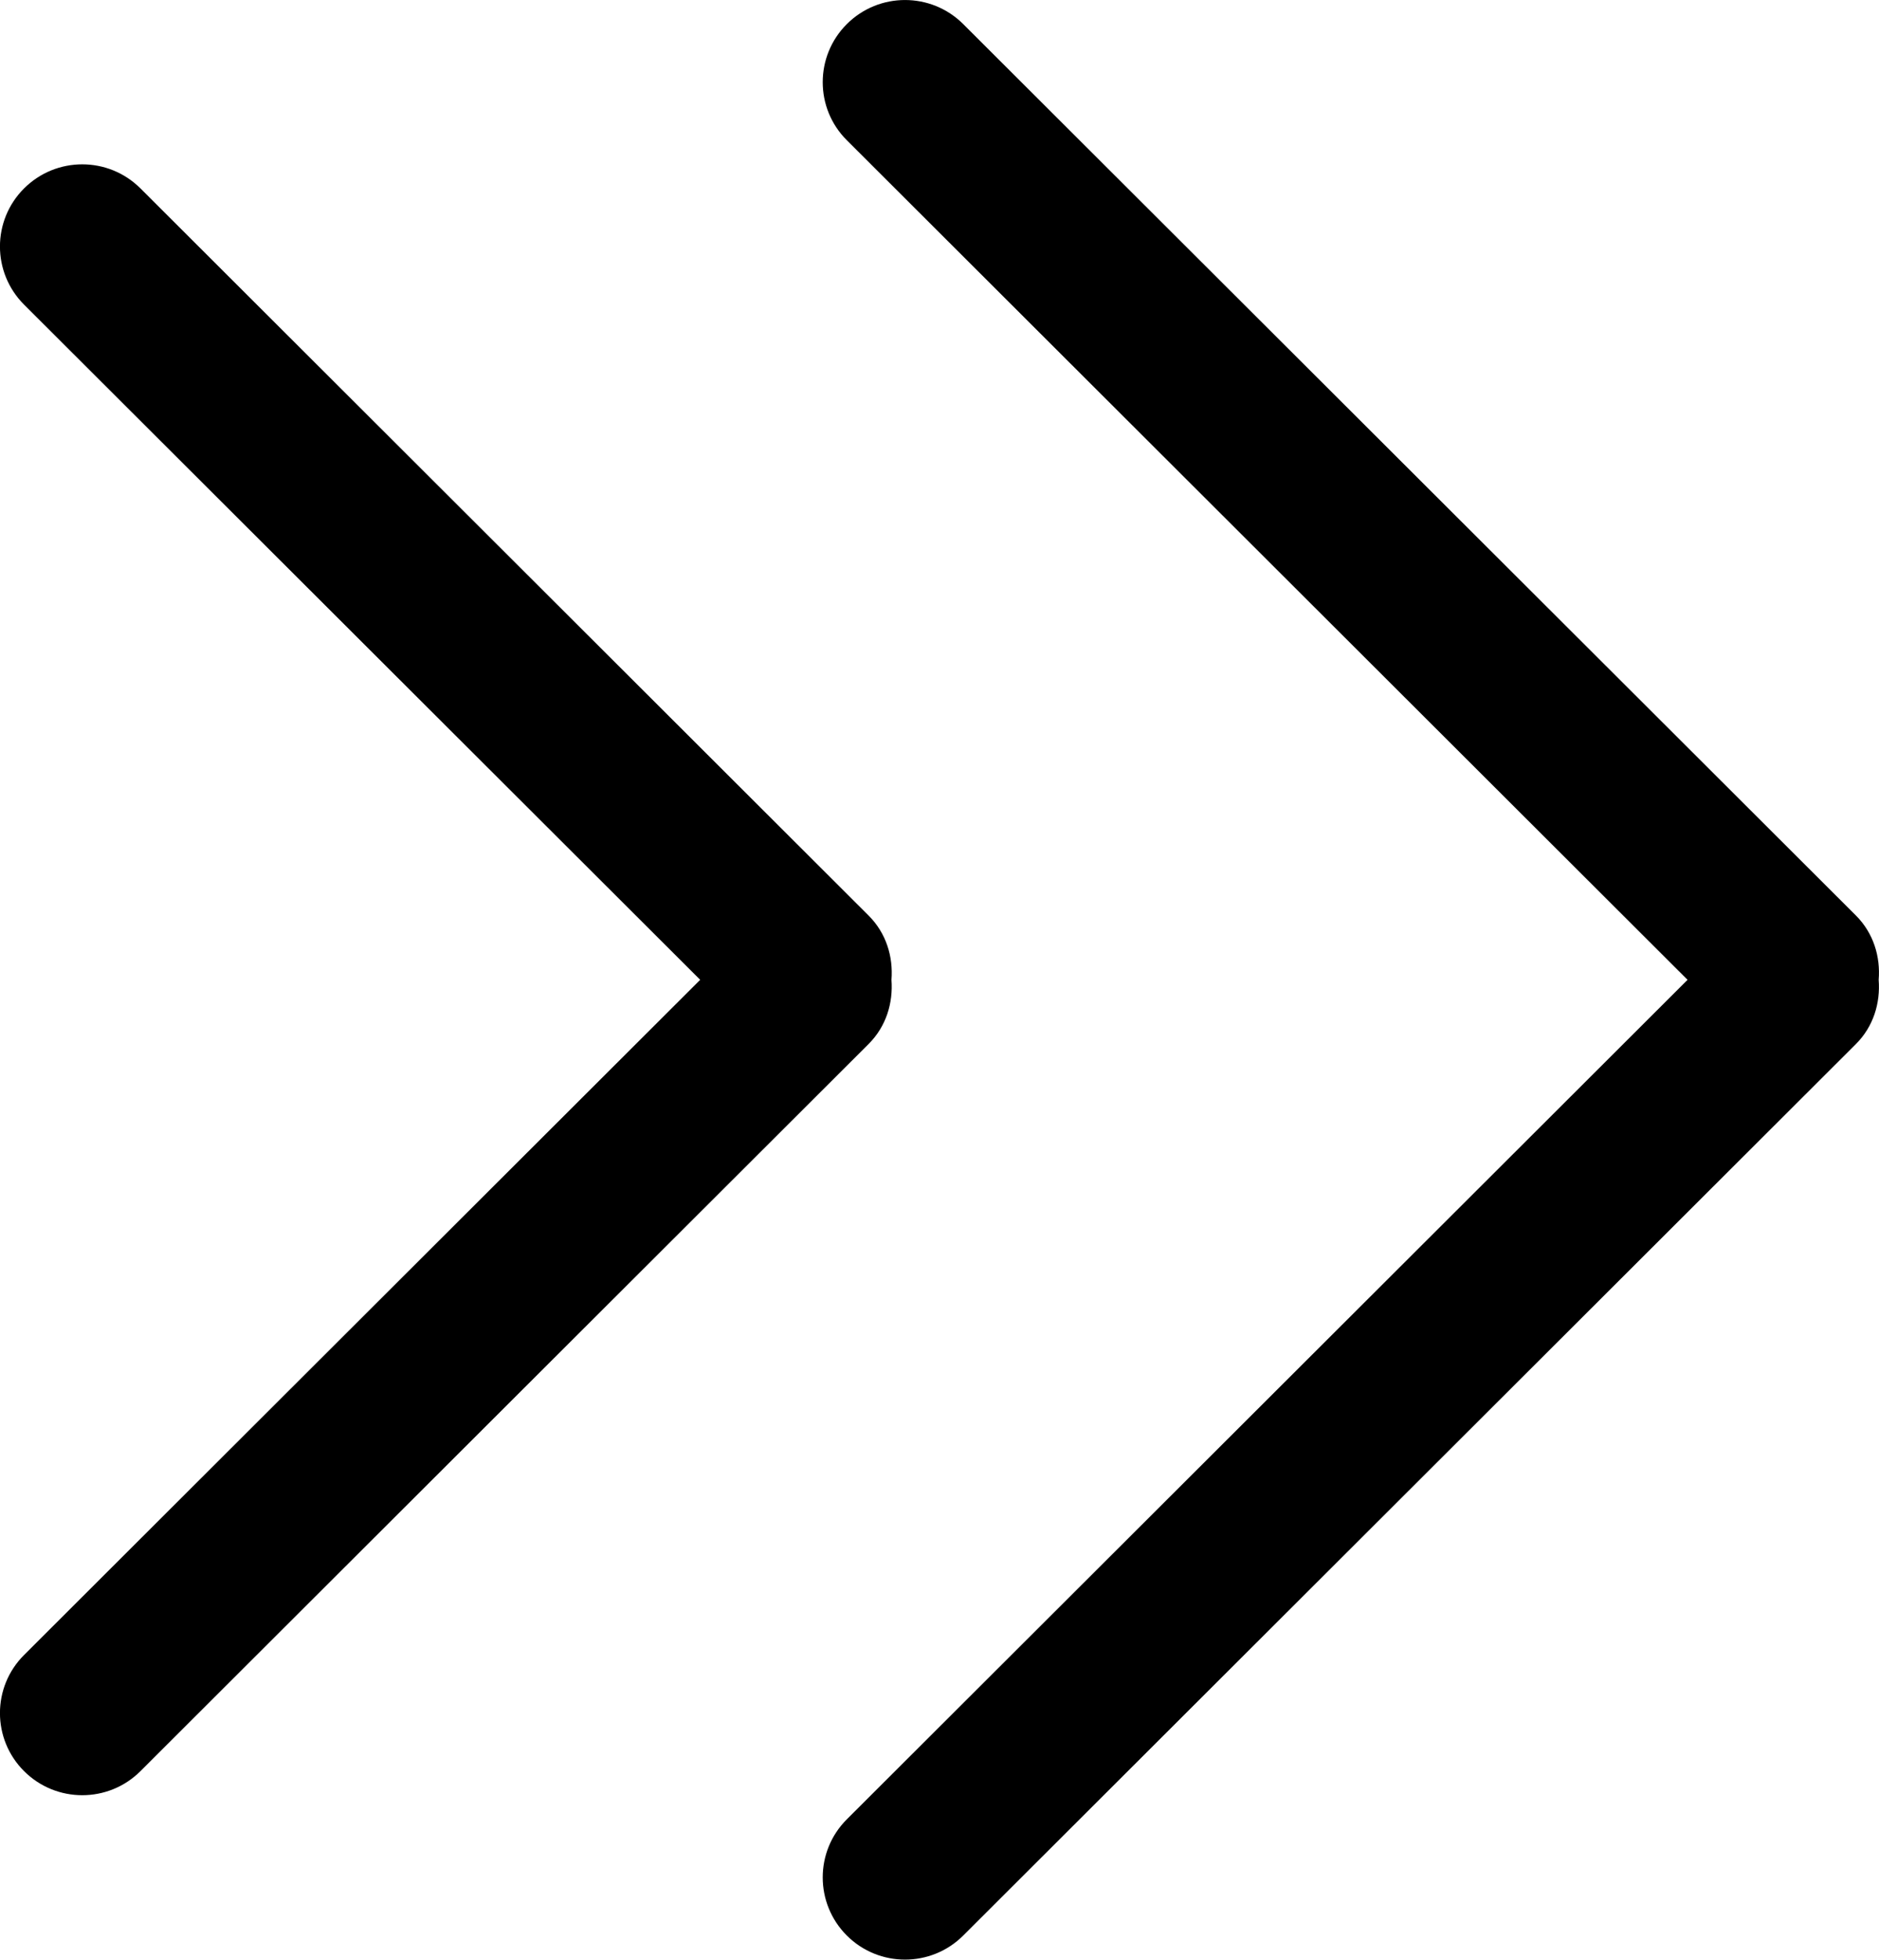<?xml version="1.0" encoding="iso-8859-1"?>
<!-- Generator: Adobe Illustrator 18.0.0, SVG Export Plug-In . SVG Version: 6.00 Build 0)  -->
<!DOCTYPE svg PUBLIC "-//W3C//DTD SVG 1.1//EN" "http://www.w3.org/Graphics/SVG/1.1/DTD/svg11.dtd">
<svg version="1.1" id="Capa_1" xmlns="http://www.w3.org/2000/svg" xmlns:xlink="http://www.w3.org/1999/xlink" x="0px" y="0px"
	 viewBox="0 0 23.025 24.006" style="enable-background:new 0 0 23.025 24.006;" xml:space="preserve">
<g id="_x35__11_">
	<g>
		<path style="fill-rule:evenodd;clip-rule:evenodd;" d="M10.924,12.003c0.022-0.283-0.064-0.572-0.281-0.788L1.721,2.308
			c-0.394-0.393-1.032-0.393-1.426,0c-0.394,0.393-0.394,1.03,0,1.424l8.285,8.271l-8.285,8.271c-0.394,0.393-0.394,1.03,0,1.423
			c0.394,0.393,1.032,0.393,1.426,0l8.922-8.907C10.86,12.574,10.945,12.286,10.924,12.003z M22.742,11.215L11.803,0.295
			c-0.394-0.393-1.032-0.393-1.426,0c-0.394,0.393-0.394,1.031,0,1.423l10.302,10.285L10.377,22.287
			c-0.394,0.393-0.394,1.03,0,1.424c0.394,0.393,1.032,0.393,1.426,0l10.938-10.92c0.217-0.216,0.302-0.505,0.28-0.788
			C23.044,11.72,22.958,11.431,22.742,11.215z"/>
	</g>
</g>
<g>
</g>
<g>
</g>
<g>
</g>
<g>
</g>
<g>
</g>
<g>
</g>
<g>
</g>
<g>
</g>
<g>
</g>
<g>
</g>
<g>
</g>
<g>
</g>
<g>
</g>
<g>
</g>
<g>
</g>
</svg>
